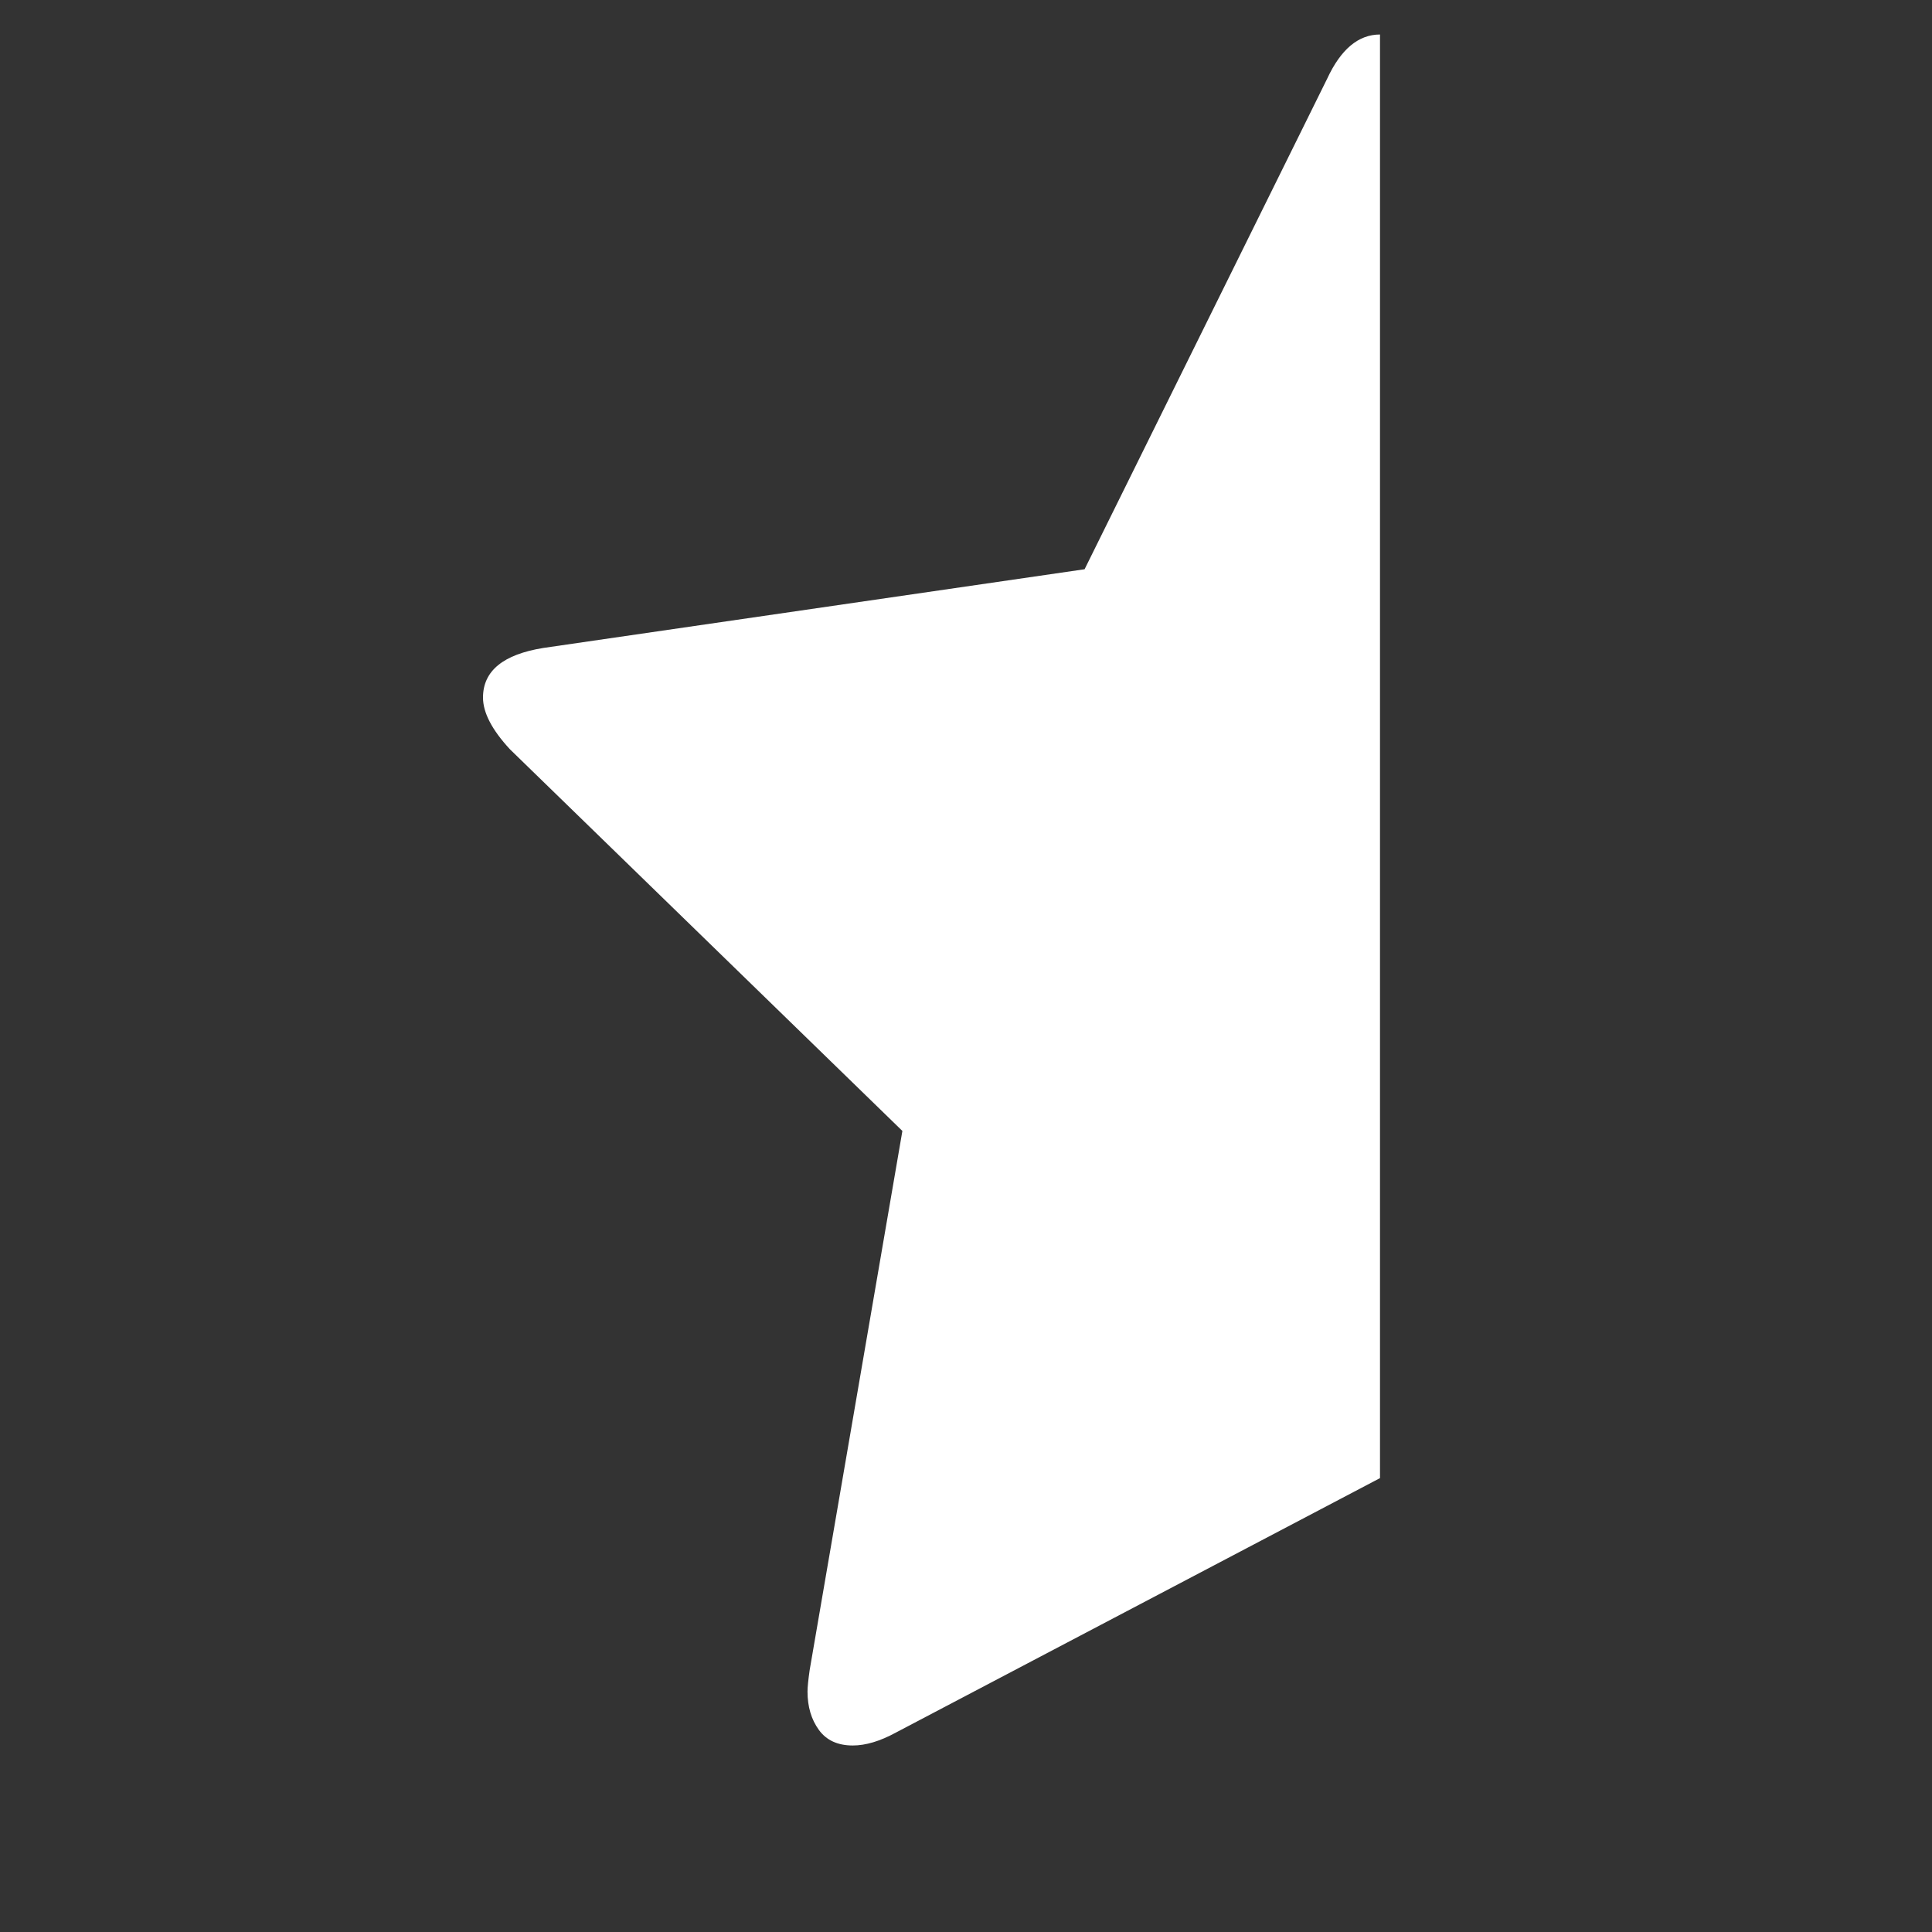 <svg width="1792" height="1792" viewBox="-448 -256 1792 1792"><rect x="-448" y="-256" width="1792" height="1792" fill="#333333" stroke="none"/><g transform="scale(1 -1) translate(0 -1280)"><path d="M832 1504v-1339l-449 -236q-22 -12 -40 -12q-21 0 -31.5 14.5t-10.5 35.5q0 6 2 20l86 500l-364 354q-25 27 -25 48q0 37 56 46l502 73l225 455q19 41 49 41z" fill="white" /></g></svg>